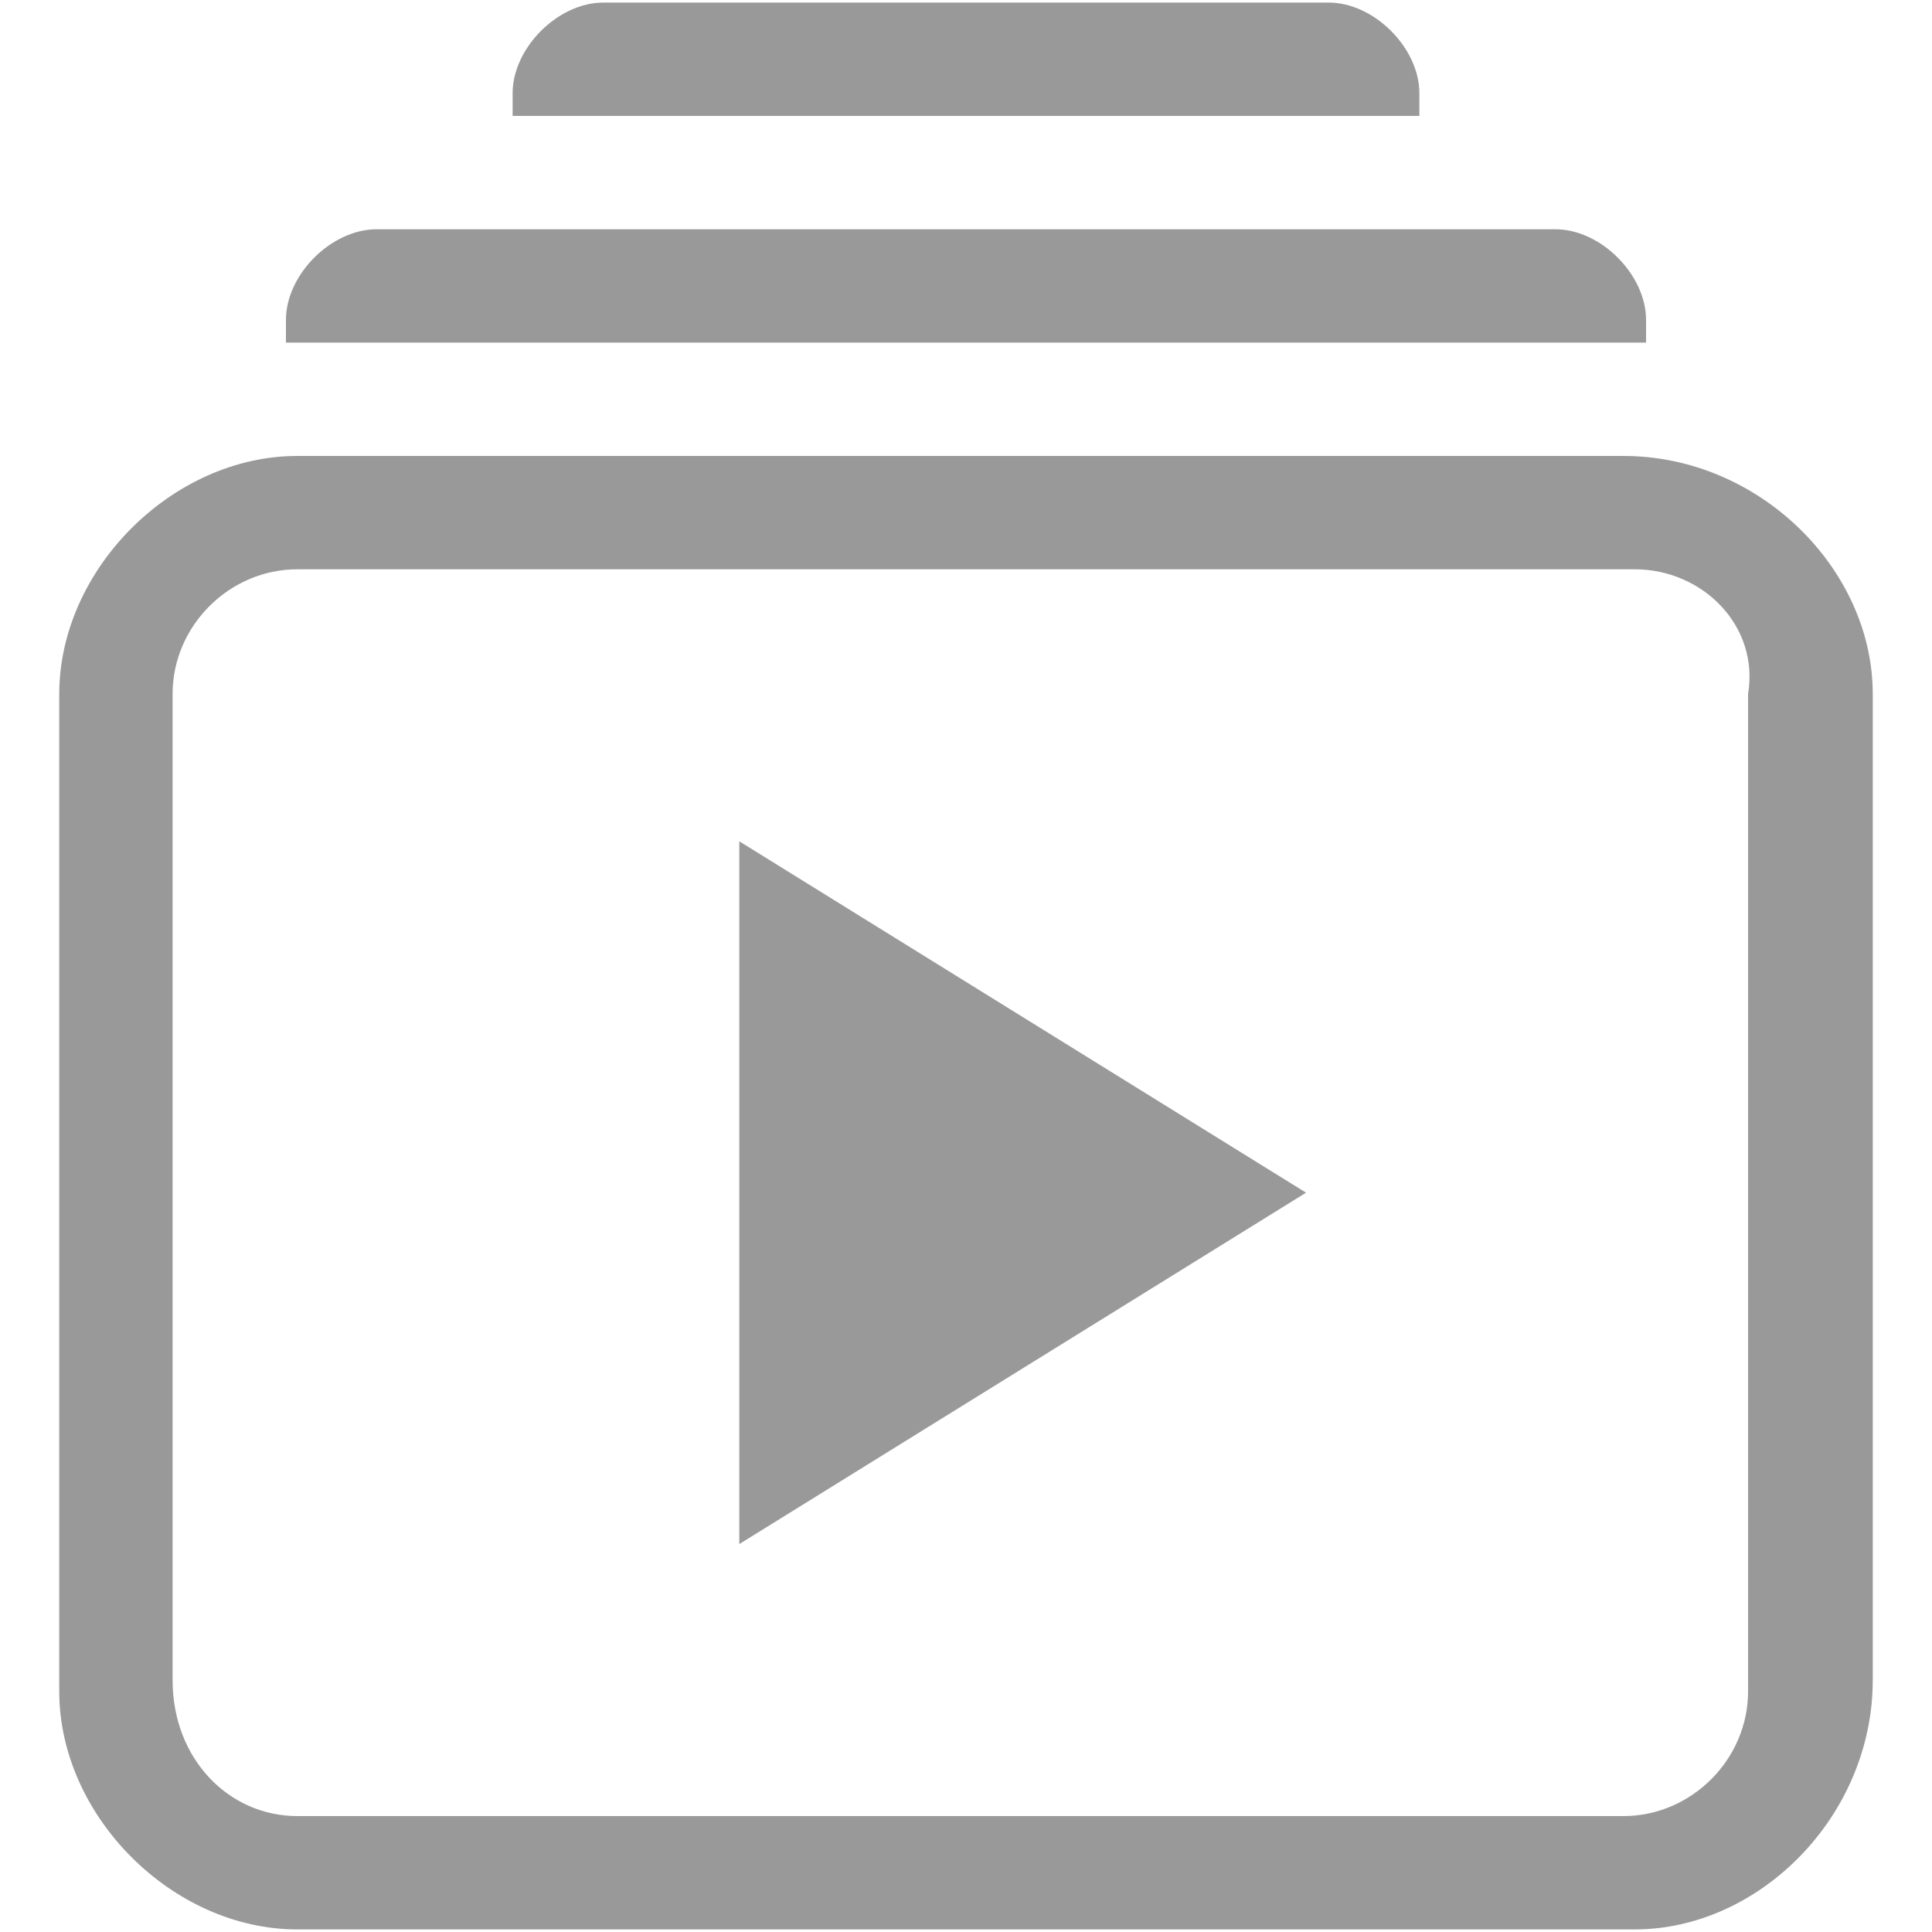 <svg width="30" height="30" viewBox="0 0 30 30" fill="none" xmlns="http://www.w3.org/2000/svg">
<path d="M22.04 1.448C22.04 0.744 21.336 0.04 20.632 0.04H9.368C8.664 0.04 7.96 0.744 7.96 1.448V1.8H22.04V1.448Z" fill="#999999"/>
<path d="M25.56 4.968C25.56 4.264 24.856 3.56 24.152 3.56H5.848C5.144 3.56 4.44 4.264 4.44 4.968V5.32H25.56V4.968Z" fill="#999999"/>
<path d="M11.48 23.976L20.28 18.52L11.48 13.064V23.976Z" fill="#999999"/>
<path d="M25.208 7.08H4.616C2.68 7.08 0.92 8.84 0.92 10.776V26.264C0.92 28.2 2.68 29.96 4.616 29.96H25.384C27.32 29.96 29.08 28.2 29.08 26.088V10.776C29.08 8.84 27.32 7.08 25.208 7.08ZM27.144 10.776V26.264C27.144 27.32 26.264 28.2 25.208 28.2H4.616C3.56 28.2 2.68 27.32 2.68 26.088V10.776C2.68 9.72 3.56 8.84 4.616 8.84H25.384C26.44 8.84 27.32 9.72 27.144 10.776Z" fill="#999999"/>
</svg>
